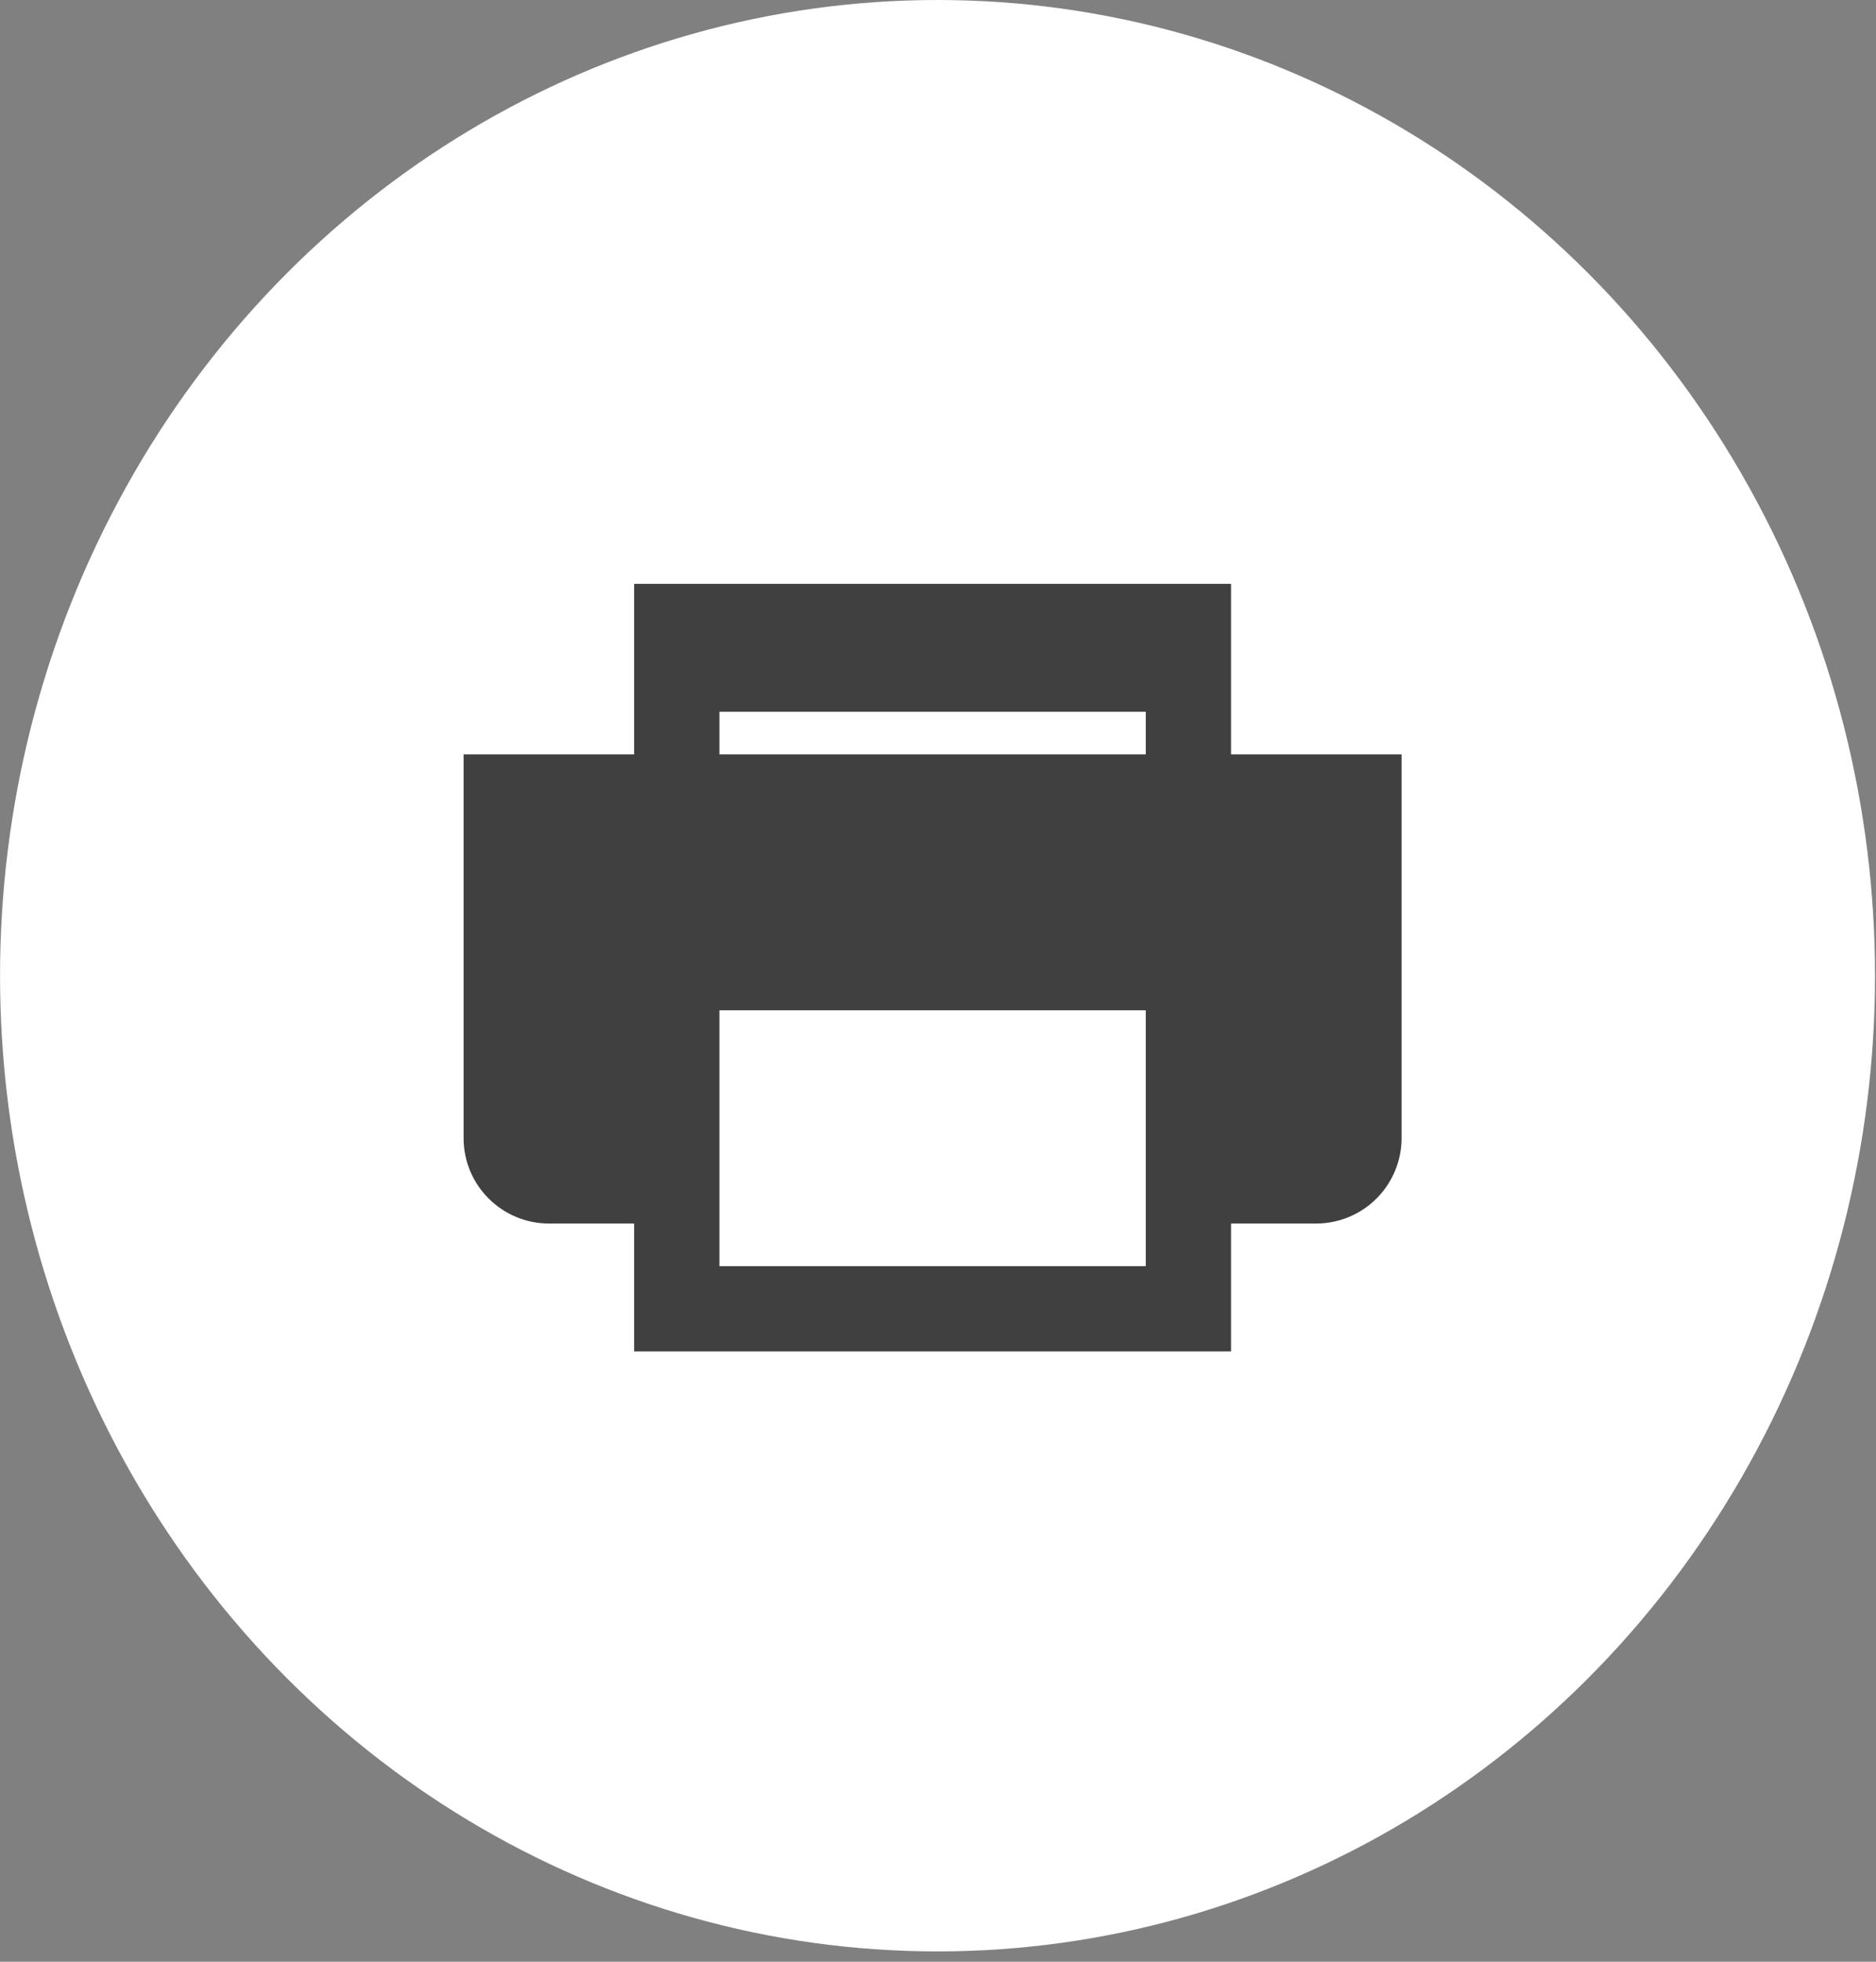 <svg width="44" height="46" viewBox="0 0 44 46" fill="none" xmlns="http://www.w3.org/2000/svg">
<rect x="0" y="0" width="44" height="46" fill="#808080" stroke="none"/>
<ellipse cx="21.989" cy="22.879" rx="22.879" ry="21.988" transform="rotate(90 21.989 22.879)" fill="white"/>
<path fill-rule="evenodd" clip-rule="evenodd" d="M26.873 17.69H16.873V16.69H26.873V17.69ZM26.873 29.69H16.873V23.69H26.873V29.69ZM28.873 17.69V13.69H14.873V17.69H10.873V26.686C10.873 27.793 11.77 28.69 12.877 28.69H14.873V31.69H28.873V28.69H30.869C31.4 28.69 31.91 28.479 32.286 28.103C32.661 27.727 32.873 27.217 32.873 26.686V17.69H28.873Z" fill="#404040"/>
</svg>
